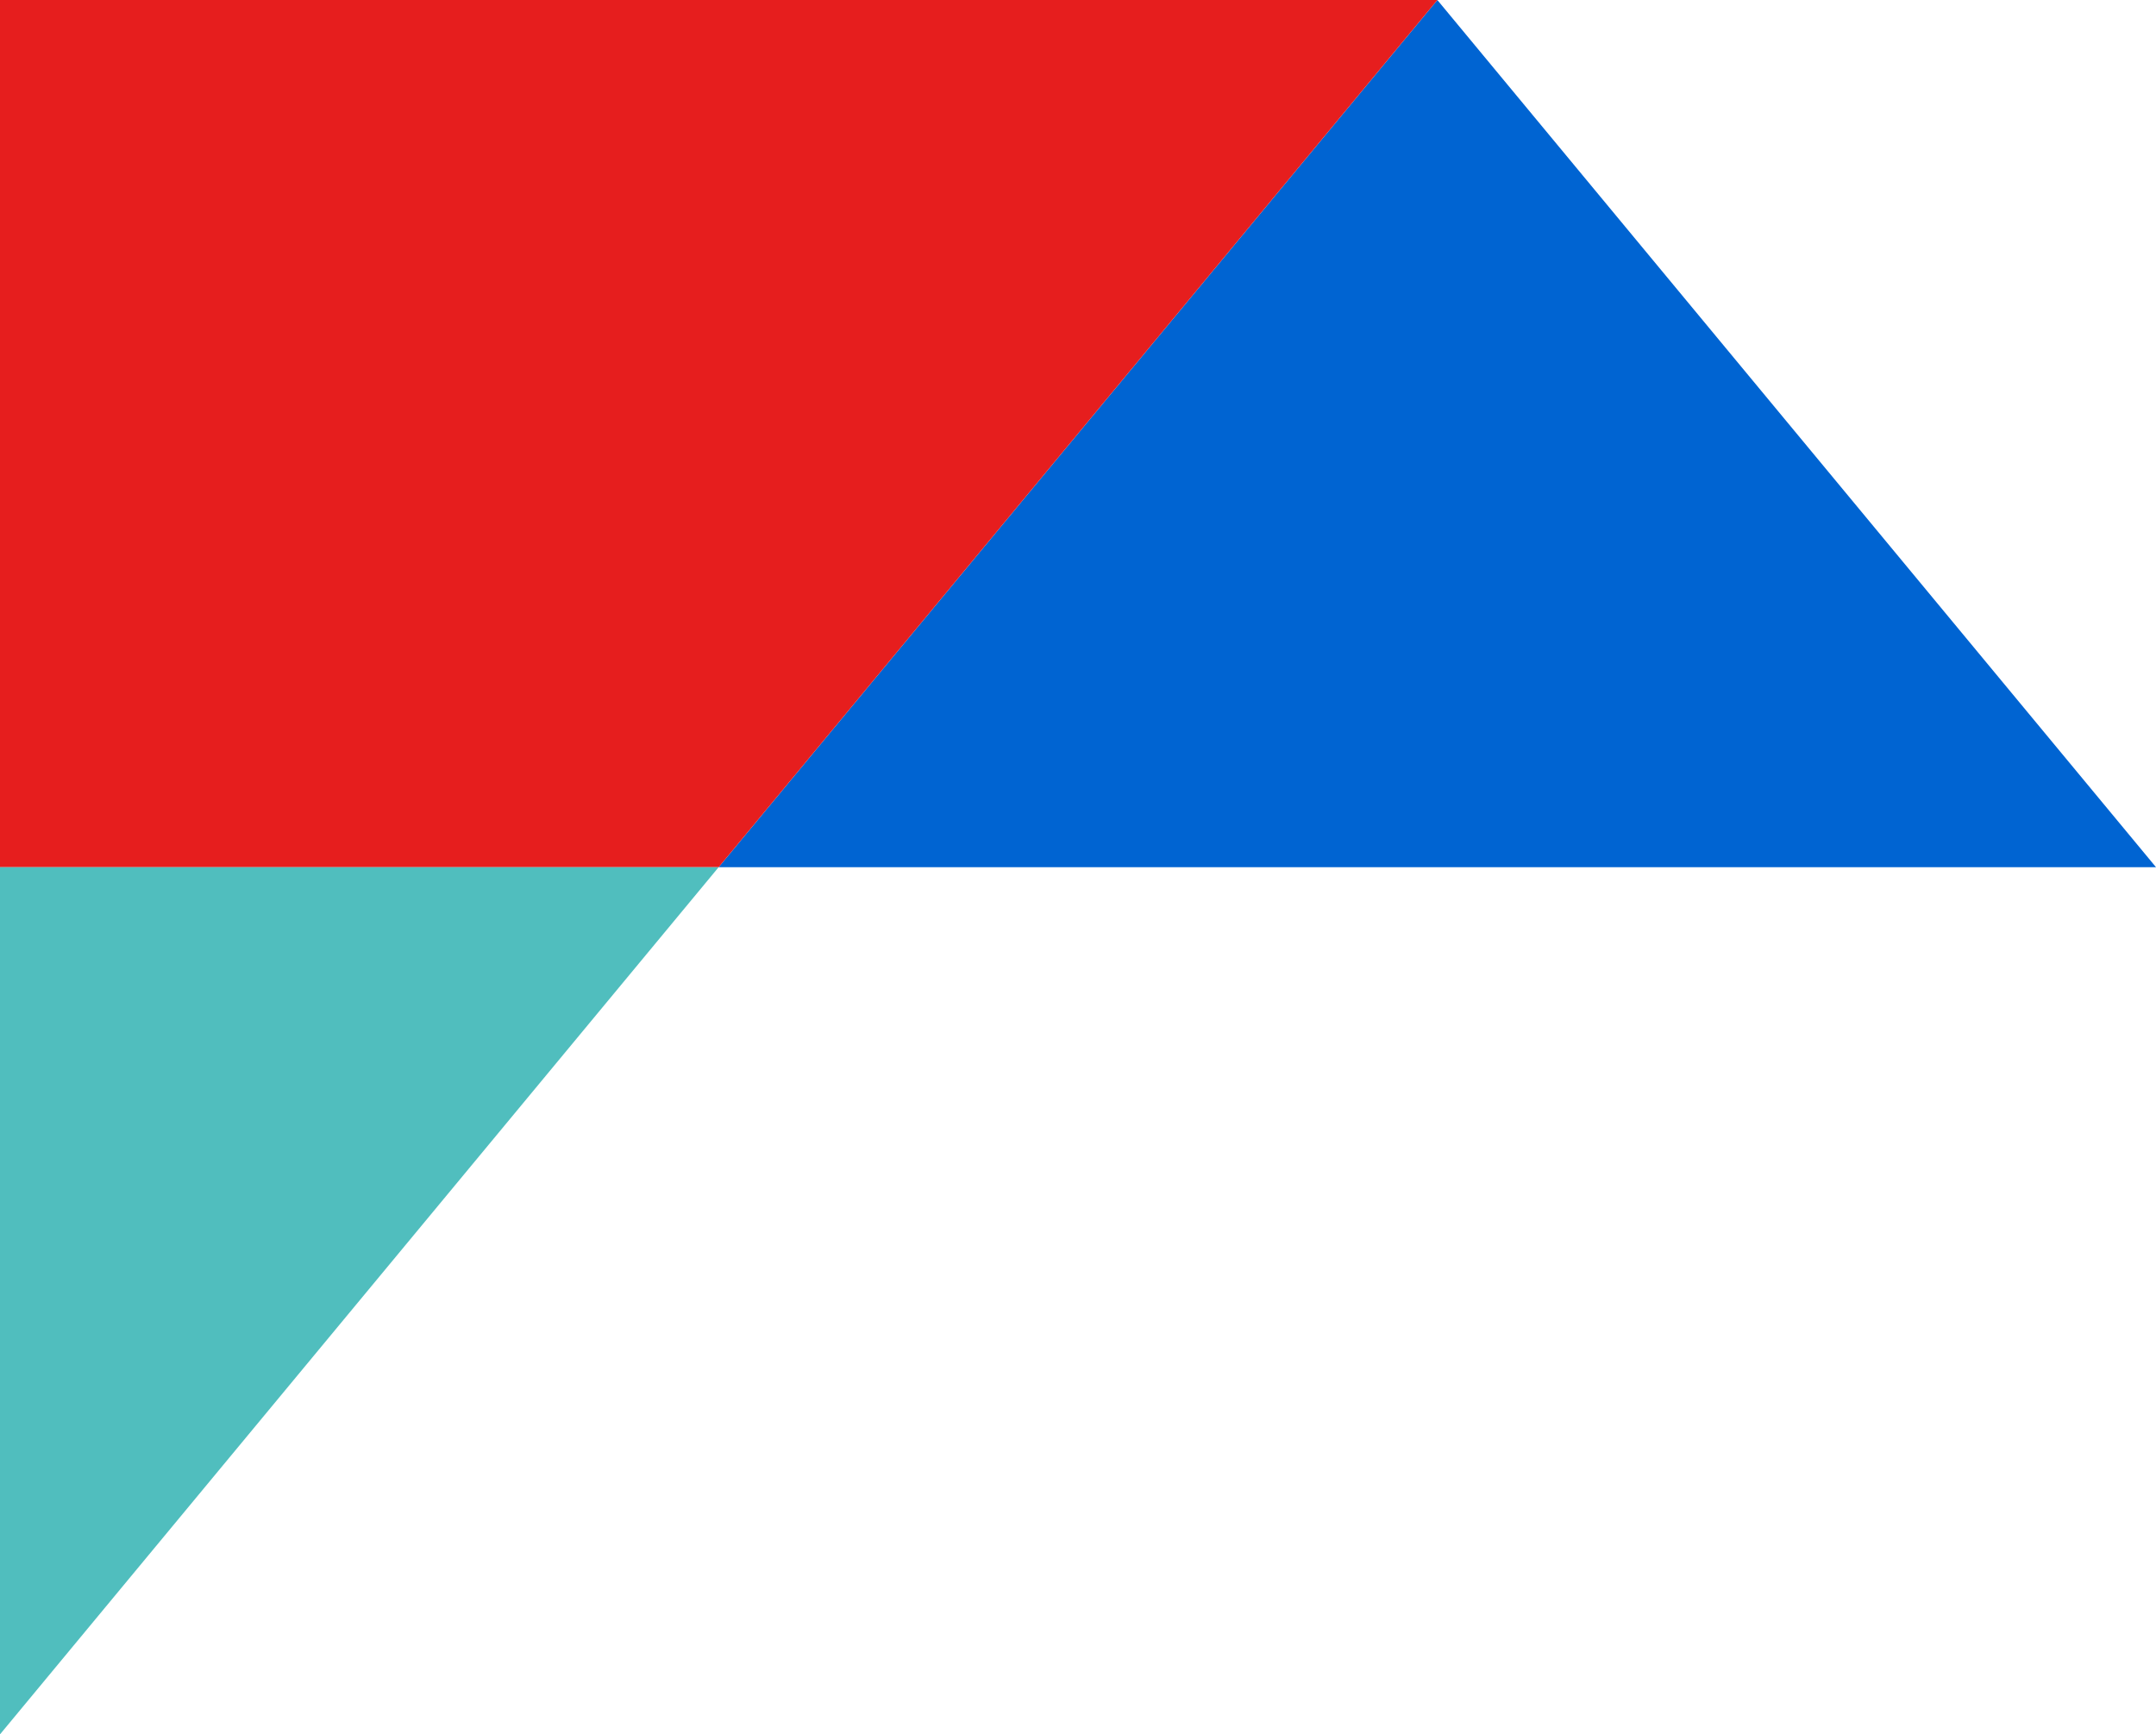 <svg data-name="Слой 1" xmlns="http://www.w3.org/2000/svg" viewBox="0 0 394 317"><path fill="#0064d2" d="M262.67 0L394 158.5H131.33L262.67 0z"/><path fill="#e61e1e" d="M262.67 0L131.33 158.5H0V0h262.67z"/><path fill="#50bebe" d="M131.33 158.5H0V317l131.33-158.5z"/></svg>